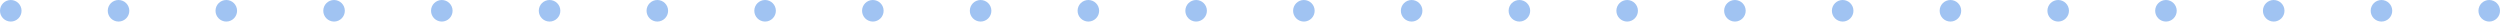 <svg width="232" height="2" viewBox="0 0 232 2" fill="none" xmlns="http://www.w3.org/2000/svg">
<circle cx="1" cy="1" r="1" fill="#A0C3F2"/>
<circle cx="11" cy="1" r="1" fill="#A0C3F2"/>
<circle cx="21" cy="1" r="1" fill="#A0C3F2"/>
<circle cx="31" cy="1" r="1" fill="#A0C3F2"/>
<circle cx="41" cy="1" r="1" fill="#A0C3F2"/>
<circle cx="51" cy="1" r="1" fill="#A0C3F2"/>
<circle cx="61" cy="1" r="1" fill="#A0C3F2"/>
<circle cx="71" cy="1" r="1" fill="#A0C3F2"/>
<circle cx="81" cy="1" r="1" fill="#A0C3F2"/>
<circle cx="91" cy="1" r="1" fill="#A0C3F2"/>
<circle cx="101" cy="1" r="1" fill="#A0C3F2"/>
<circle cx="111" cy="1" r="1" fill="#A0C3F2"/>
<circle cx="121" cy="1" r="1" fill="#A0C3F2"/>
<circle cx="131" cy="1" r="1" fill="#A0C3F2"/>
<circle cx="141" cy="1" r="1" fill="#A0C3F2"/>
<circle cx="151" cy="1" r="1" fill="#A0C3F2"/>
<circle cx="161" cy="1" r="1" fill="#A0C3F2"/>
<circle cx="171" cy="1" r="1" fill="#A0C3F2"/>
<circle cx="181" cy="1" r="1" fill="#A0C3F2"/>
<circle cx="191" cy="1" r="1" fill="#A0C3F2"/>
<circle cx="201" cy="1" r="1" fill="#A0C3F2"/>
<circle cx="211" cy="1" r="1" fill="#A0C3F2"/>
<circle cx="221" cy="1" r="1" fill="#A0C3F2"/>
<circle cx="231" cy="1" r="1" fill="#A0C3F2"/>
</svg>
